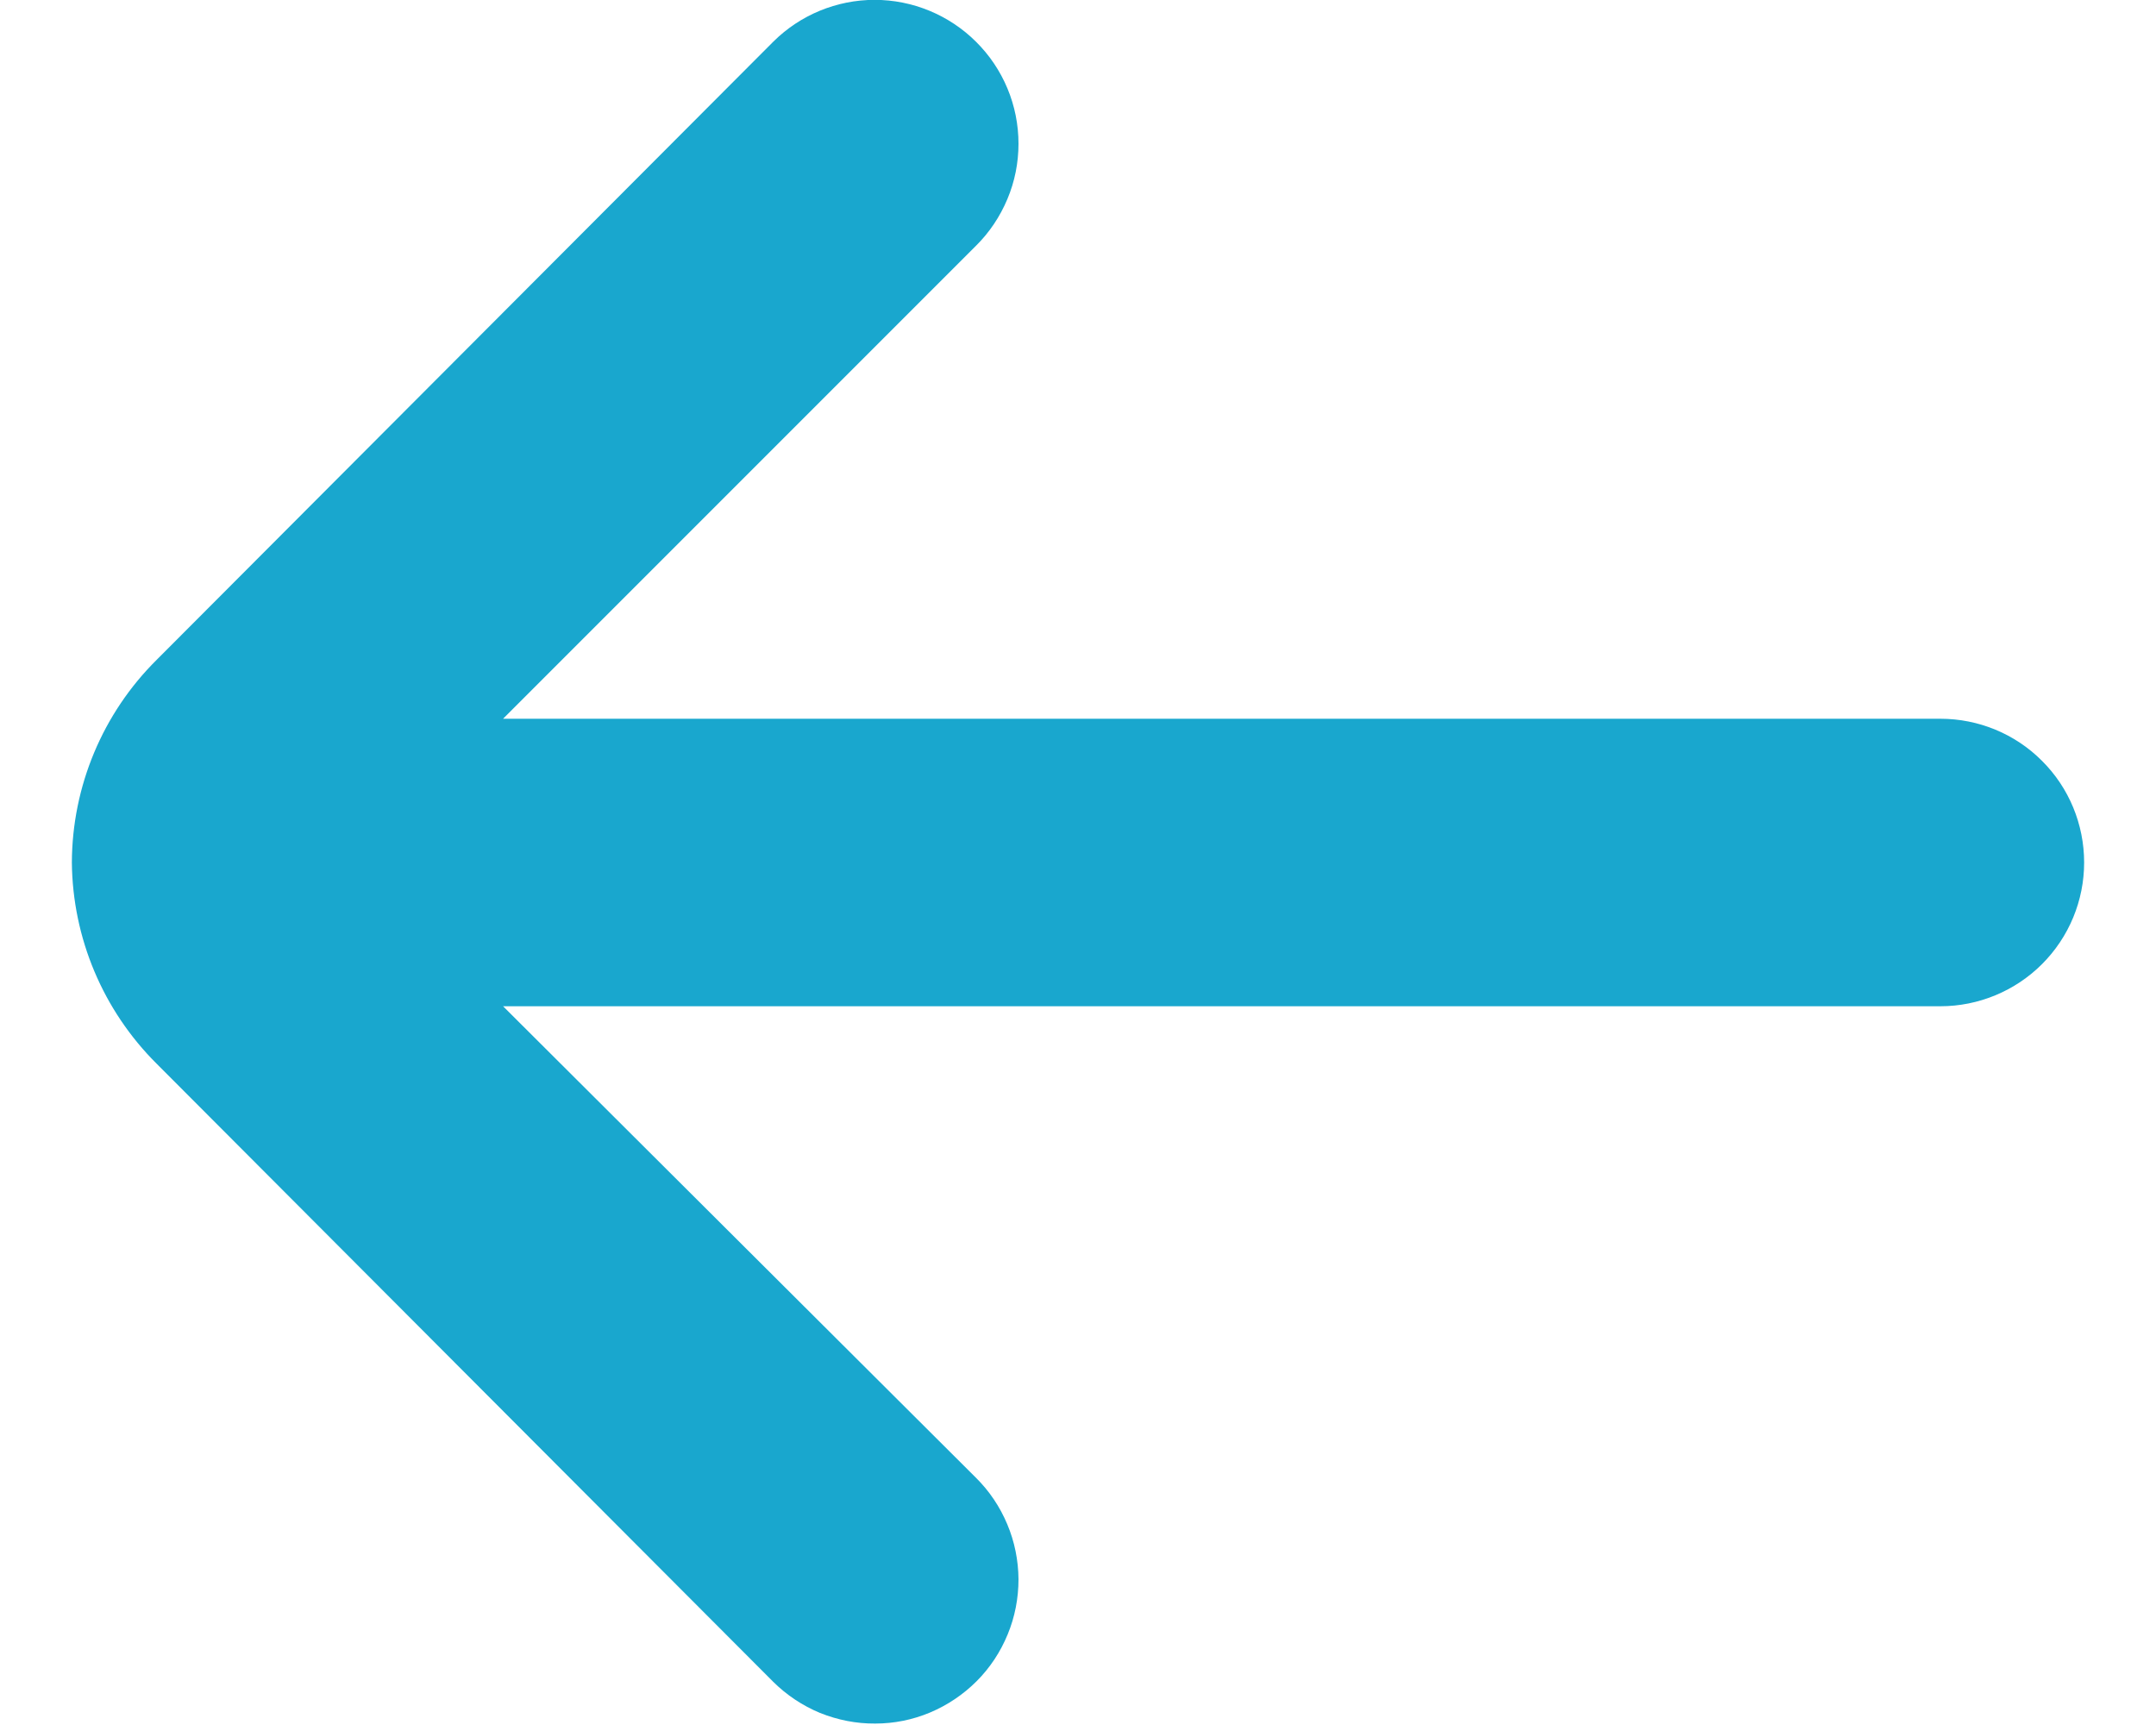 <svg width="15" height="12" viewBox="0 0 15 12" fill="none" xmlns="http://www.w3.org/2000/svg">
<path d="M13.5 5H3.5L6.79 1.71C6.884 1.617 6.958 1.506 7.009 1.384C7.06 1.263 7.086 1.132 7.086 1C7.086 0.868 7.06 0.737 7.009 0.615C6.958 0.493 6.884 0.383 6.79 0.29C6.603 0.104 6.349 -0.001 6.085 -0.001C5.821 -0.001 5.567 0.104 5.38 0.29L1.09 4.59C0.714 4.963 0.502 5.47 0.5 6C0.505 6.526 0.717 7.029 1.09 7.4L5.38 11.7C5.473 11.792 5.584 11.866 5.705 11.916C5.827 11.965 5.957 11.991 6.089 11.99C6.22 11.99 6.35 11.964 6.471 11.913C6.592 11.862 6.702 11.788 6.795 11.695C6.888 11.602 6.961 11.491 7.011 11.369C7.061 11.248 7.086 11.118 7.086 10.986C7.085 10.855 7.059 10.725 7.008 10.604C6.957 10.482 6.883 10.372 6.79 10.28L3.5 7H13.5C13.765 7 14.02 6.894 14.207 6.707C14.395 6.519 14.5 6.265 14.5 6C14.5 5.735 14.395 5.48 14.207 5.293C14.02 5.105 13.765 5 13.5 5Z" fill="#19A7CE"/>
</svg>
